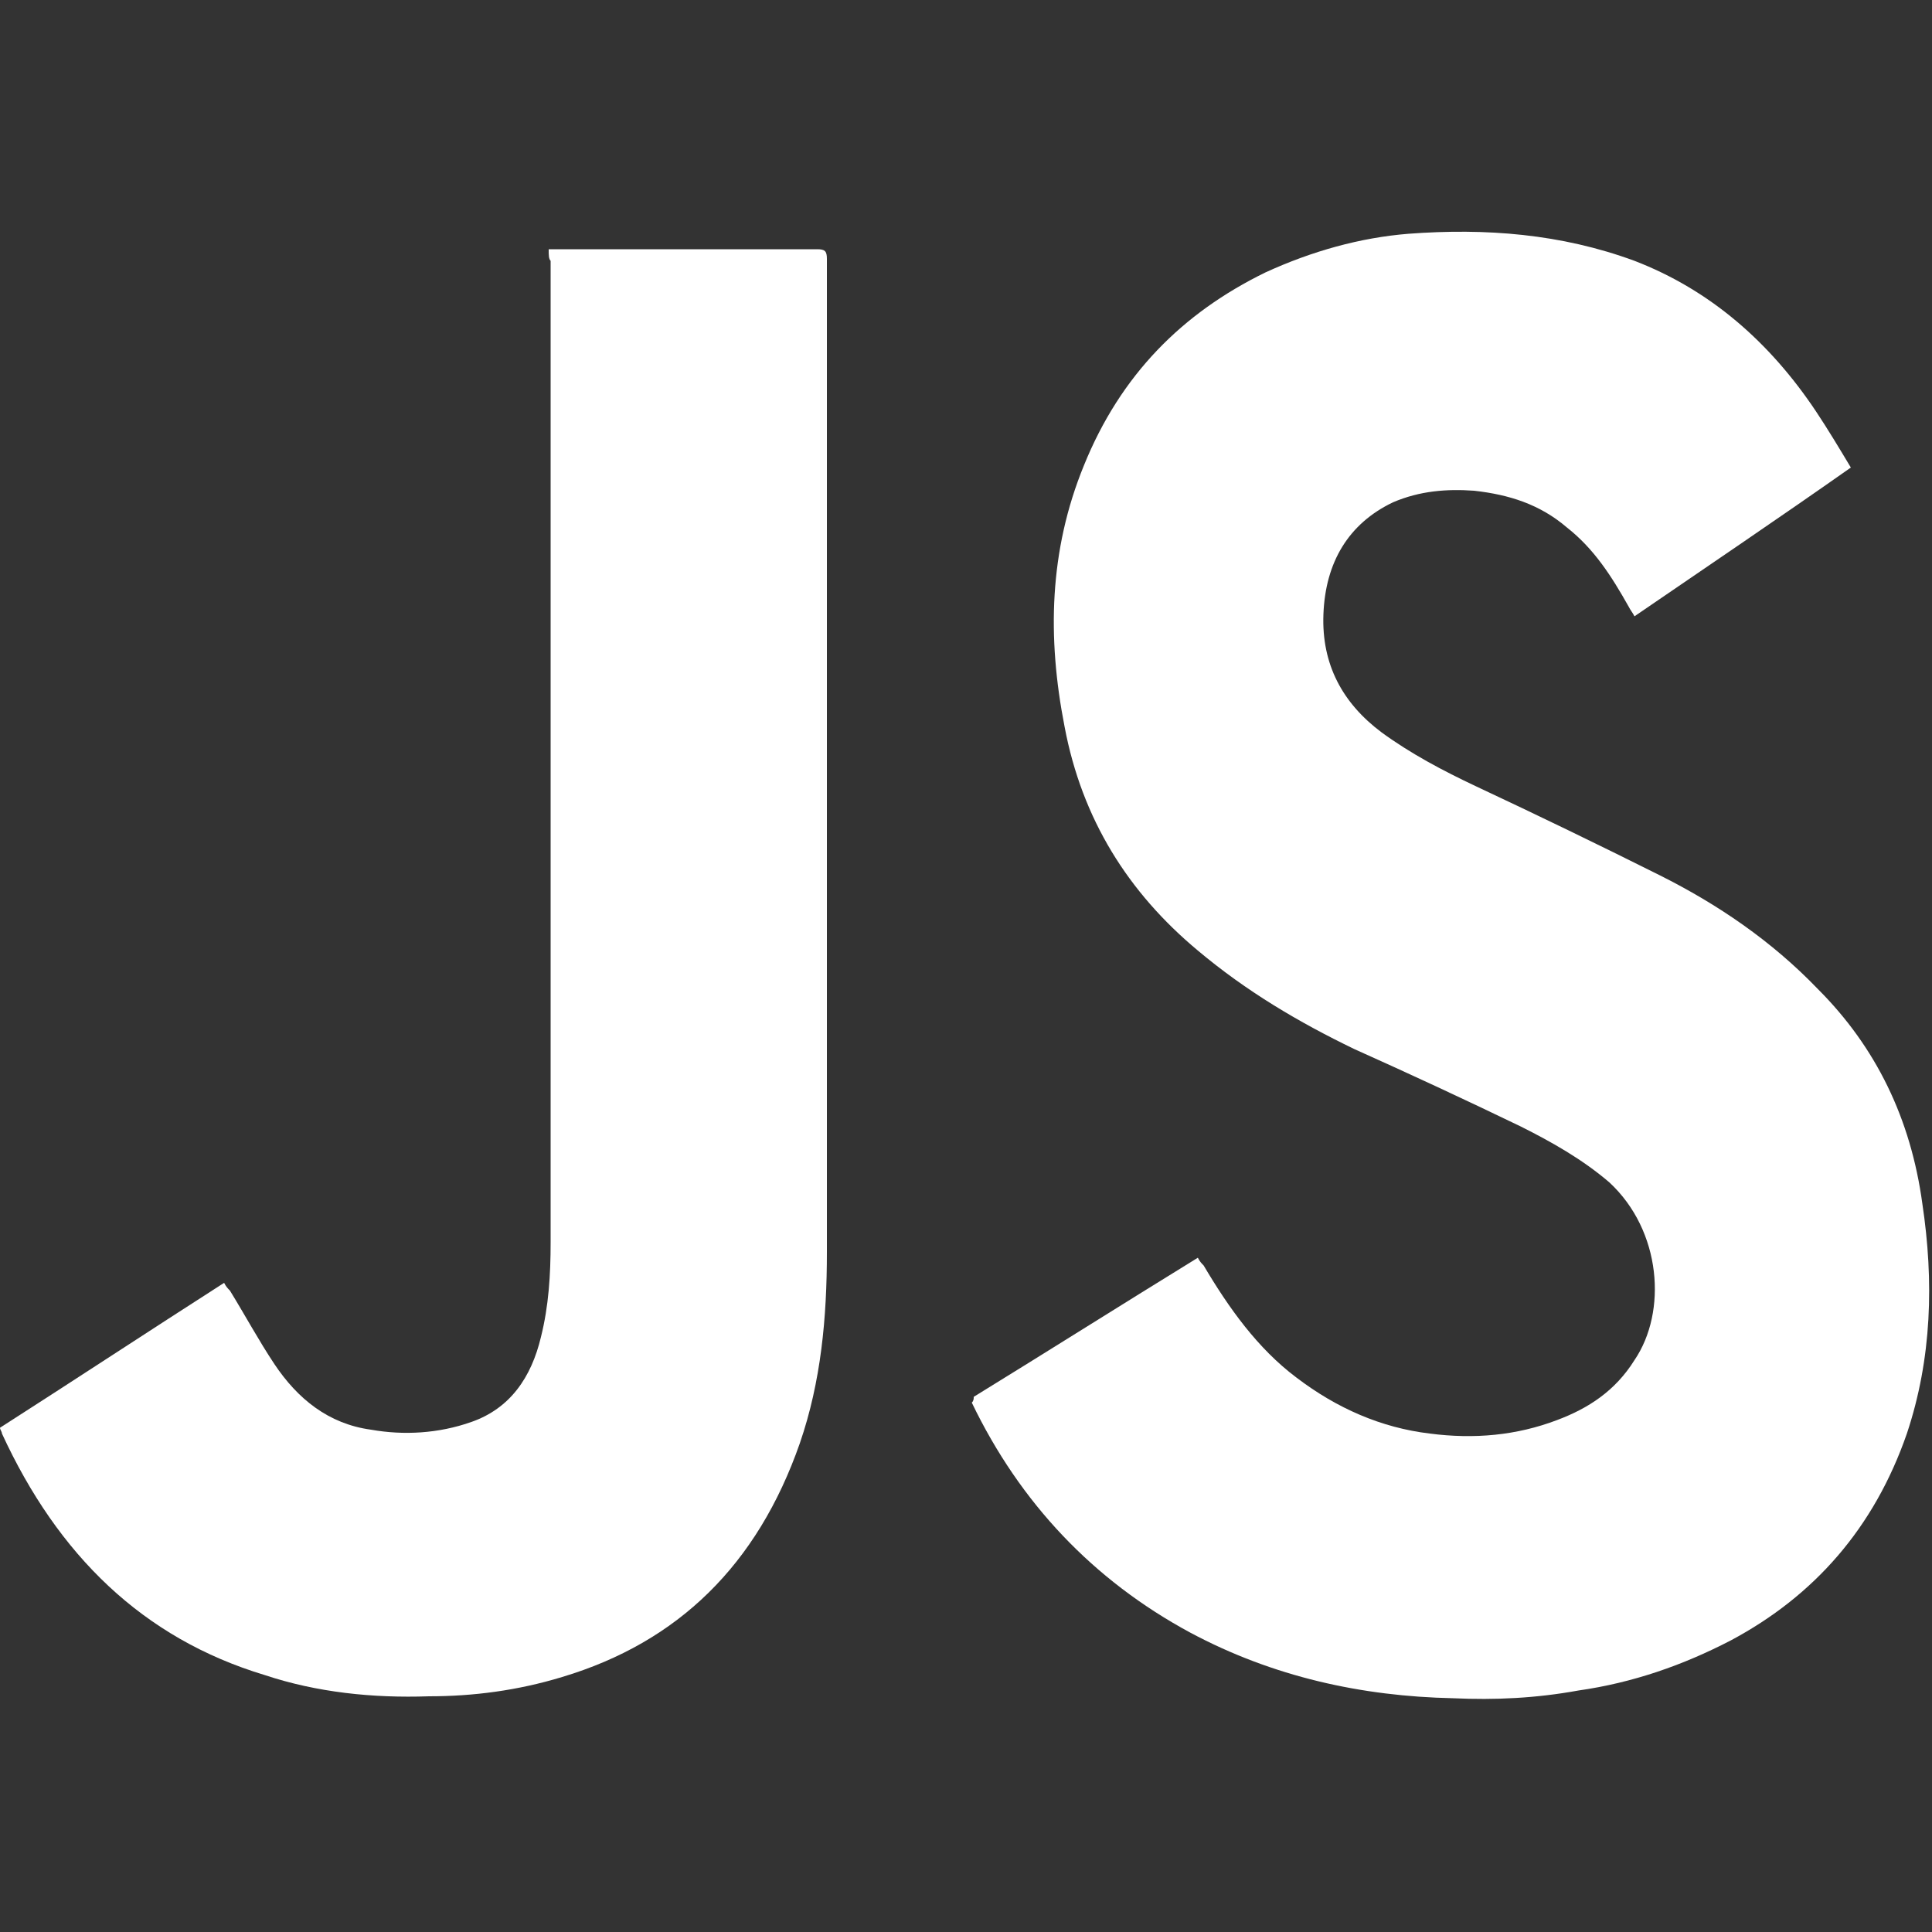 <?xml version="1.0" encoding="utf-8"?>
<!-- Generator: Adobe Illustrator 19.0.0, SVG Export Plug-In . SVG Version: 6.00 Build 0)  -->
<svg version="1.1" id="Layer_1" xmlns="http://www.w3.org/2000/svg" xmlns:xlink="http://www.w3.org/1999/xlink" x="0px" y="0px"
	 viewBox="0 0 100 100" style="enable-background:new 0 0 100 100;" xml:space="preserve">
<rect x="0" y="0" width="100" height="100" fill="#333333" stroke="none"/>
<style type="text/css">
	.st0{fill:#FFFFFF;}
</style>
<g>
	<path class="st0" d="M50.4,72.3c3.9-2.4,7.7-4.8,11.6-7.2c0.1,0.2,0.2,0.3,0.3,0.4c1.3,2.2,2.8,4.3,4.8,5.8
		c2.1,1.6,4.4,2.6,6.9,2.9c2.3,0.3,4.5,0.1,6.6-0.7c1.6-0.6,3-1.5,4-3.1c1.7-2.5,1.4-6.7-1.3-9.2c-1.4-1.2-3-2.1-4.6-2.9
		c-2.9-1.4-5.7-2.7-8.6-4c-2.9-1.4-5.6-3-8.1-5.1c-3.6-3-6-6.8-6.9-11.6c-0.9-4.6-0.8-9.1,1-13.5c1.9-4.7,5.1-7.9,9.4-10
		c2.4-1.1,4.9-1.8,7.4-2c4-0.3,7.9,0,11.7,1.4c3.9,1.5,7,4.2,9.4,7.8c0.6,0.9,1.2,1.9,1.8,2.9c-3.7,2.6-7.4,5.1-11.2,7.7
		c-0.1-0.2-0.2-0.3-0.3-0.5c-0.9-1.6-1.8-3-3.2-4.1c-1.4-1.2-3-1.7-4.8-1.9c-1.4-0.1-2.8,0-4.2,0.6c-2.3,1.1-3.5,3.1-3.6,5.8
		c-0.1,2.6,1,4.6,3,6.1c1.5,1.1,3.2,2,4.9,2.8c3.2,1.5,6.3,3,9.5,4.6c3,1.5,5.8,3.4,8.2,5.9c3,3,4.8,6.7,5.4,11.1
		c0.6,4,0.5,8-0.8,11.9c-1.7,4.9-4.8,8.4-9.1,10.7c-2.5,1.3-5.1,2.2-7.9,2.6c-2.2,0.4-4.3,0.5-6.5,0.4c-4.7-0.1-9.3-1.1-13.6-3.4
		c-5-2.7-8.8-6.7-11.3-11.9C50.4,72.5,50.4,72.4,50.4,72.3z"/>
	<path class="st0" d="M28.4,12.9c0.2,0,0.3,0,0.5,0c4.5,0,8.9,0,13.4,0c0.4,0,0.5,0.1,0.5,0.5c0,17.1,0,34.3,0,51.4
		c0,3.4-0.3,6.7-1.4,9.9C39.2,81,35.1,85,29.1,86.8c-2.3,0.7-4.6,1-6.9,1c-2.9,0.1-5.8-0.2-8.5-1.1C7.4,84.8,3,80.5,0.1,74.2
		c0-0.1-0.1-0.2-0.1-0.3c3.9-2.5,7.7-5,11.6-7.5c0.1,0.2,0.2,0.3,0.3,0.4c0.8,1.3,1.5,2.6,2.3,3.8c1.2,1.8,2.8,3.1,5,3.4
		c1.7,0.3,3.5,0.2,5.2-0.4c2-0.7,3.1-2.3,3.6-4.4c0.4-1.6,0.5-3.2,0.5-4.9c0-16.9,0-33.9,0-50.8C28.4,13.4,28.4,13.2,28.4,12.9z"/>
</g>
</svg>
